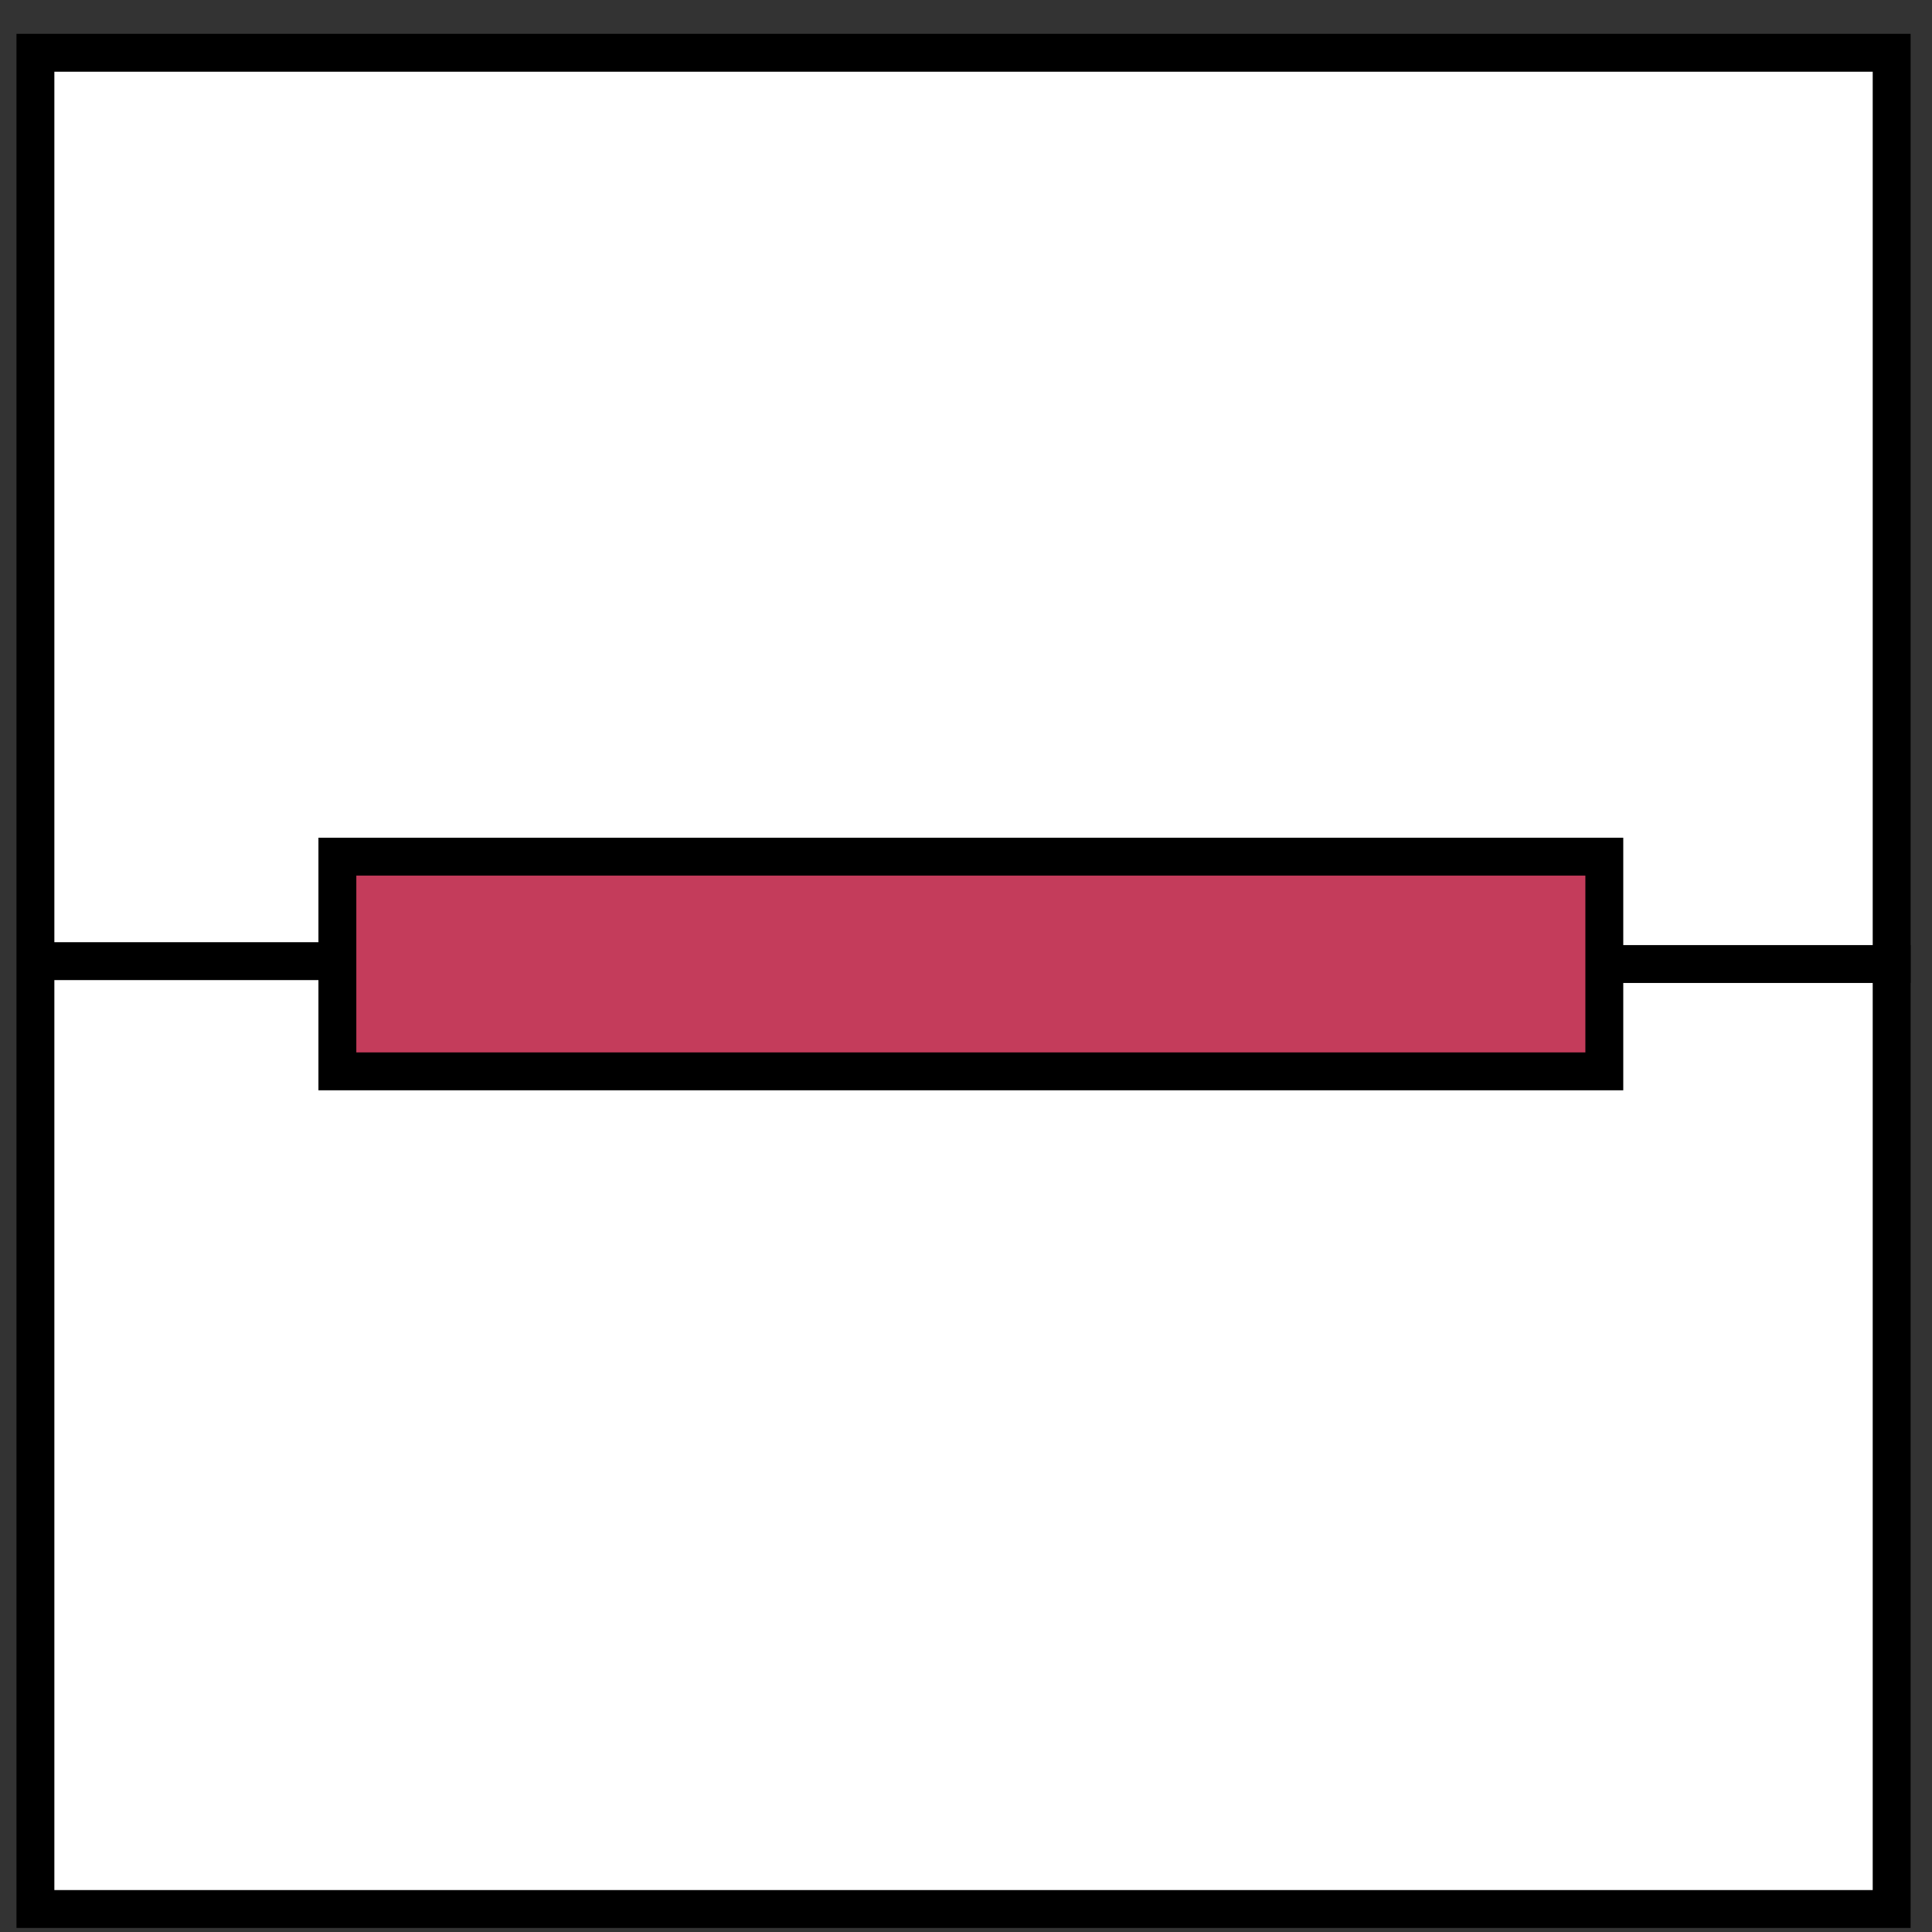 <svg width="51" height="51" viewBox="0 0 51 51" fill="none" xmlns="http://www.w3.org/2000/svg">
<rect x="0" y="0" width="51" height="51" fill="#333333" stroke="none"/>
<rect x="0.935" y="1.393" width="49" height="49" fill="white" stroke="black"/>
<rect x="8.906" y="22.614" width="33.444" height="5.667" fill="#c43c5bff" stroke="black"/>
<path d="M8.835 25.372L1.001 25.372" stroke="black"/>
<path d="M50.435 25.448H42.295" stroke="black"/>
</svg>
